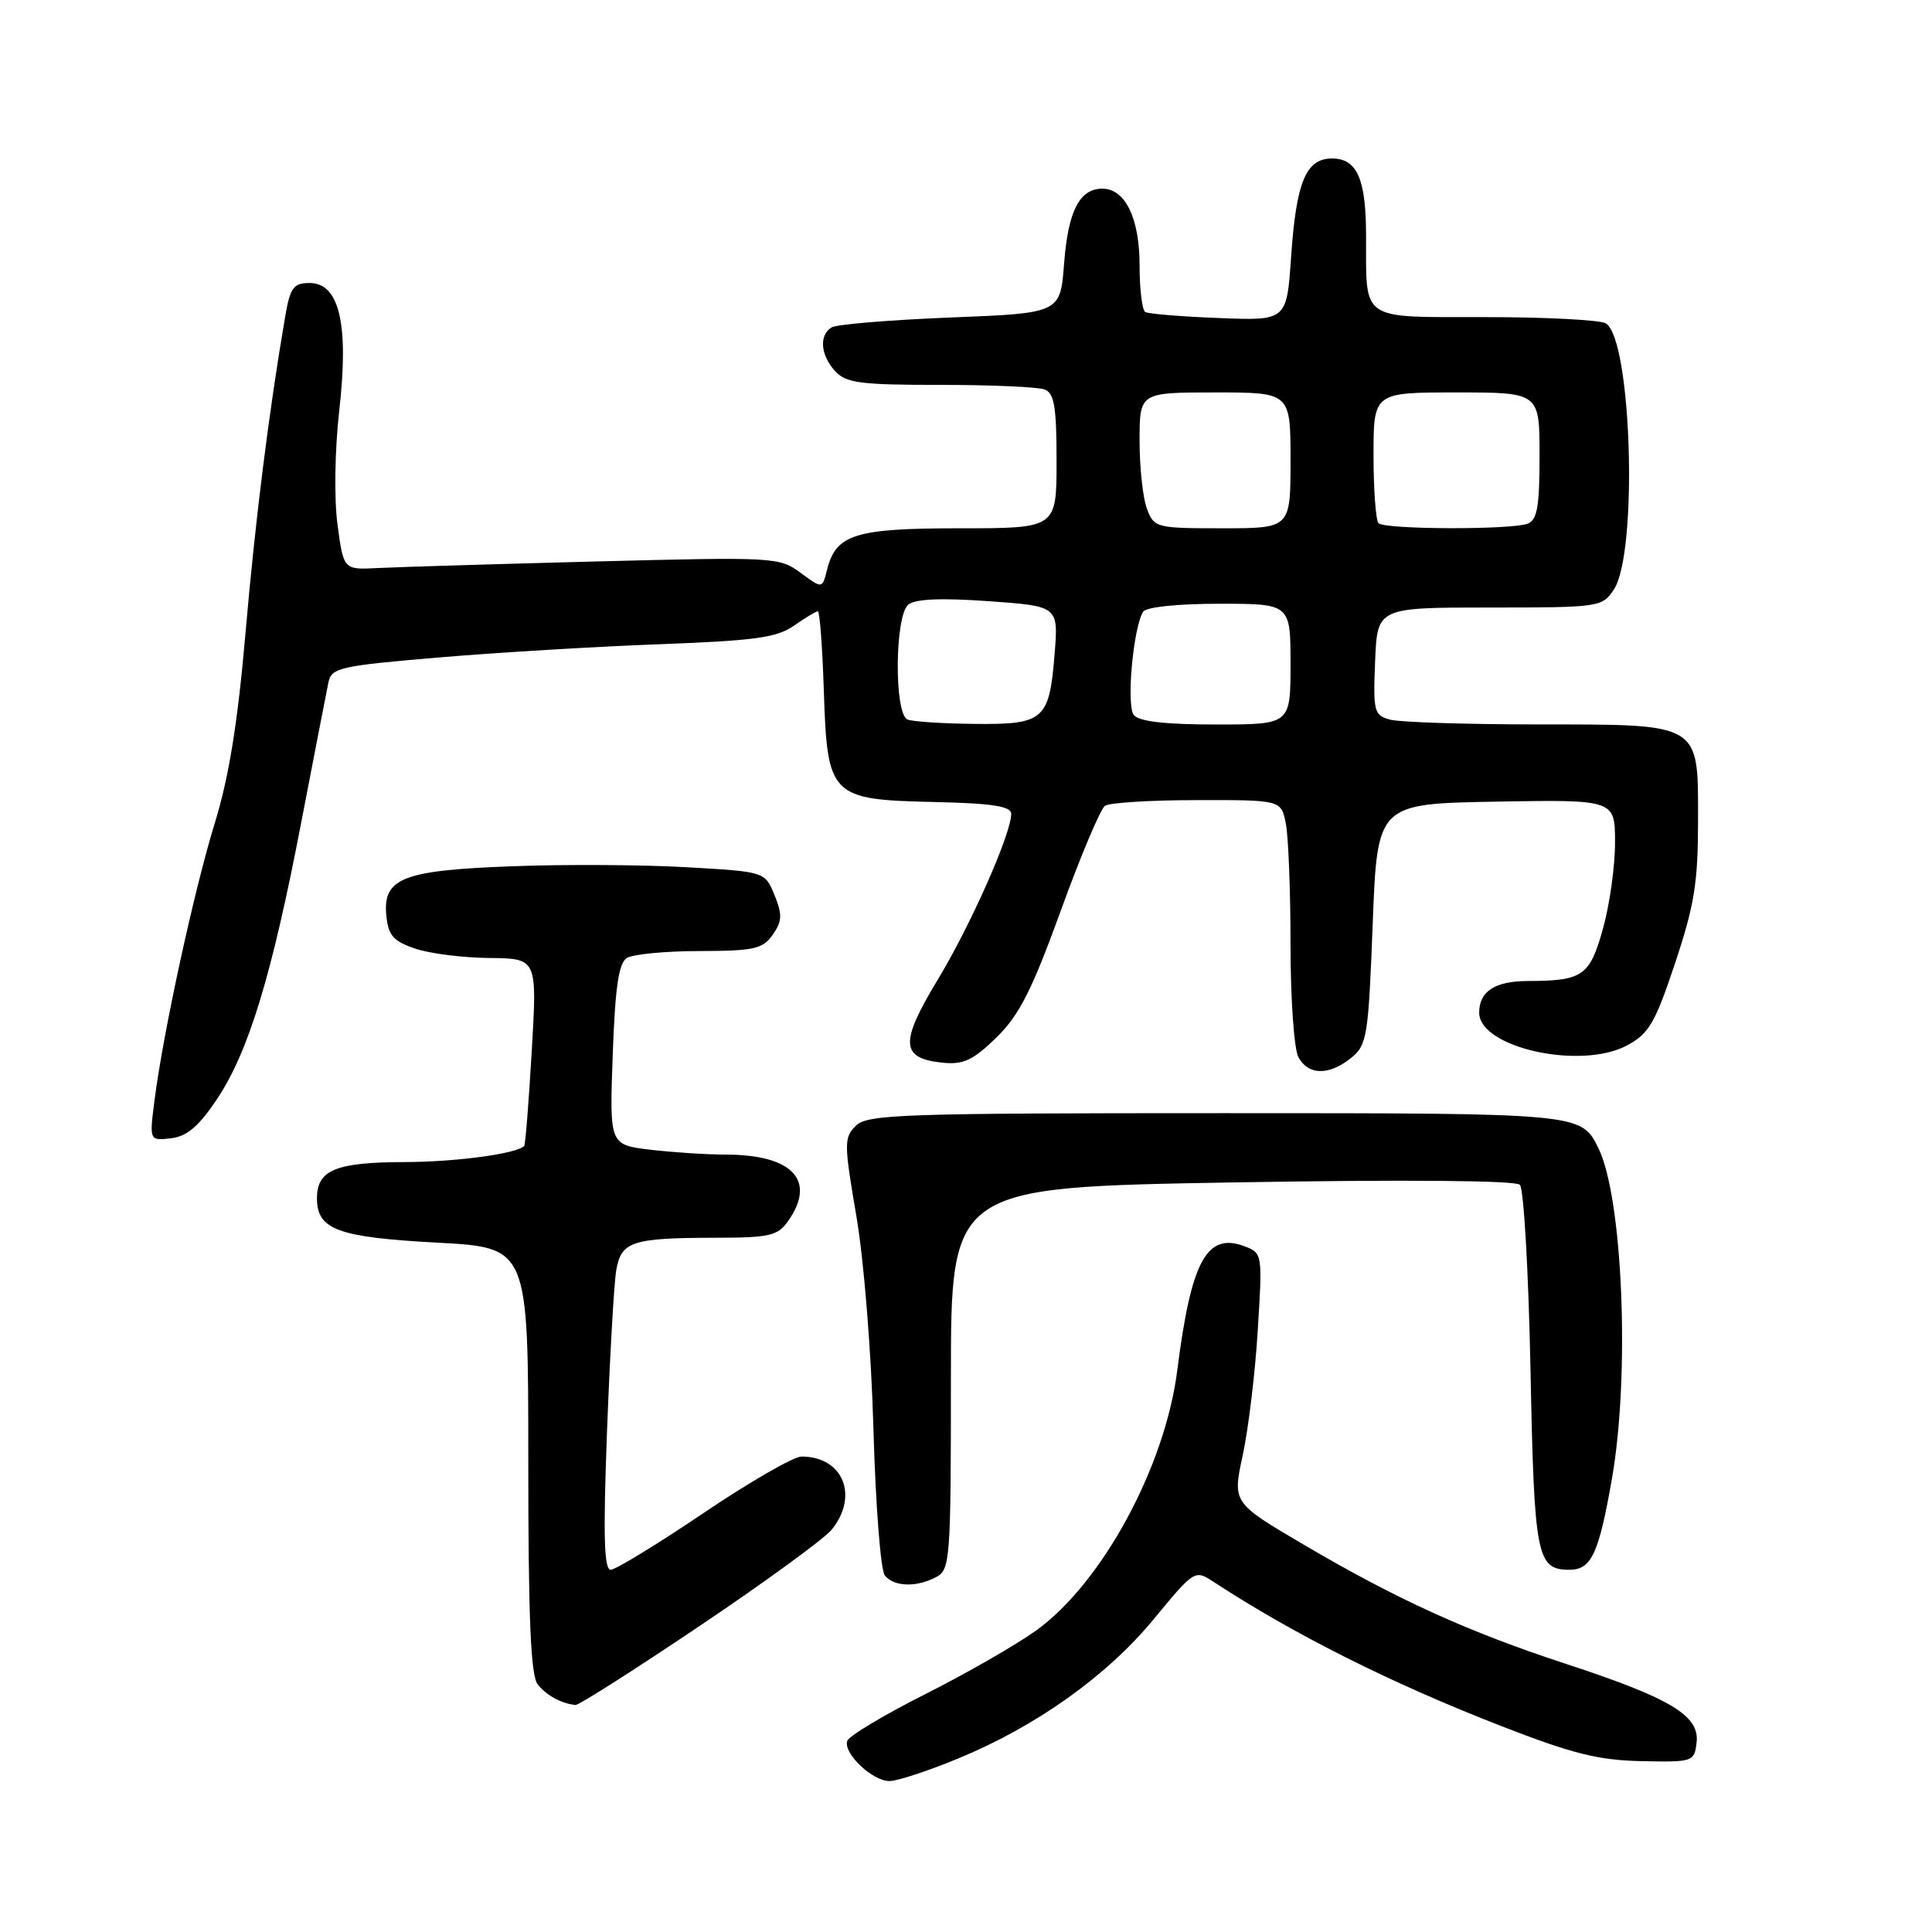 <?xml version="1.0" encoding="UTF-8" standalone="no"?>
<!DOCTYPE svg PUBLIC "-//W3C//DTD SVG 1.1//EN" "http://www.w3.org/Graphics/SVG/1.1/DTD/svg11.dtd" >
<svg xmlns="http://www.w3.org/2000/svg" xmlns:xlink="http://www.w3.org/1999/xlink" version="1.1" viewBox="0 0 256 256">
 <g >
 <path fill="currentColor"
d=" M 126.94 233.02 C 137.32 228.74 146.69 222.06 152.90 214.52 C 158.19 208.09 158.34 207.99 160.69 209.53 C 171.42 216.56 184.34 223.04 198.97 228.73 C 208.35 232.38 211.80 233.24 217.50 233.36 C 224.36 233.50 224.51 233.45 224.81 230.87 C 225.21 227.33 221.36 225.02 207.55 220.49 C 194.51 216.22 185.11 211.95 172.71 204.65 C 163.31 199.12 163.31 199.12 164.67 192.81 C 165.42 189.34 166.32 181.90 166.66 176.27 C 167.29 166.14 167.28 166.04 164.90 165.14 C 159.90 163.25 157.83 167.07 155.99 181.61 C 154.36 194.40 146.02 209.77 137.28 216.06 C 134.65 217.95 128.03 221.75 122.57 224.50 C 117.11 227.25 112.47 230.03 112.26 230.69 C 111.73 232.33 115.60 236.00 117.86 236.00 C 118.89 236.00 122.97 234.66 126.94 233.02 Z  M 92.76 215.41 C 101.42 209.59 109.28 203.85 110.23 202.66 C 113.83 198.16 111.68 193.00 106.21 193.00 C 105.16 193.00 99.30 196.38 93.20 200.50 C 87.09 204.62 81.57 208.00 80.92 208.00 C 80.04 208.00 79.91 203.47 80.43 189.75 C 80.81 179.71 81.36 170.08 81.65 168.34 C 82.31 164.50 83.70 164.03 94.69 164.01 C 102.02 164.00 103.05 163.76 104.44 161.78 C 108.21 156.41 105.02 153.01 96.20 152.99 C 93.62 152.99 89.08 152.69 86.13 152.34 C 80.76 151.69 80.76 151.69 81.19 139.77 C 81.51 130.83 81.97 127.63 83.06 126.94 C 83.85 126.44 88.19 126.02 92.69 126.02 C 99.93 126.00 101.06 125.75 102.39 123.86 C 103.64 122.06 103.68 121.21 102.63 118.61 C 101.36 115.50 101.36 115.50 90.93 114.91 C 85.19 114.58 74.88 114.52 68.00 114.78 C 53.36 115.31 50.71 116.34 51.19 121.31 C 51.45 123.95 52.10 124.71 55.00 125.69 C 56.92 126.35 61.35 126.91 64.84 126.94 C 71.18 127.00 71.18 127.00 70.46 139.25 C 70.07 145.99 69.62 151.65 69.46 151.84 C 68.55 152.86 60.50 153.96 53.68 153.98 C 44.47 154.00 42.00 155.02 42.00 158.79 C 42.00 162.94 44.76 163.95 58.00 164.66 C 70.00 165.31 70.00 165.31 70.00 193.46 C 70.00 214.48 70.32 222.02 71.25 223.19 C 72.40 224.65 74.39 225.73 76.26 225.92 C 76.68 225.96 84.10 221.24 92.76 215.41 Z  M 124.07 208.96 C 125.90 207.98 126.00 206.62 126.00 182.63 C 126.00 157.32 126.00 157.32 163.22 156.68 C 186.17 156.29 200.81 156.41 201.39 156.99 C 201.91 157.51 202.54 168.55 202.80 181.53 C 203.29 206.30 203.62 208.00 207.95 208.00 C 210.87 208.00 211.84 205.92 213.59 195.94 C 216.00 182.17 215.03 158.64 211.78 152.10 C 209.50 147.50 209.50 147.50 162.28 147.50 C 119.41 147.50 114.92 147.65 113.39 149.18 C 111.82 150.75 111.83 151.52 113.48 161.18 C 114.48 167.05 115.46 179.26 115.74 189.50 C 116.02 199.40 116.69 208.06 117.24 208.75 C 118.46 210.27 121.45 210.36 124.07 208.96 Z  M 28.74 145.66 C 32.94 139.36 36.01 129.32 39.91 109.00 C 41.66 99.92 43.28 91.56 43.52 90.41 C 43.93 88.47 45.04 88.23 58.23 87.11 C 66.08 86.45 79.25 85.66 87.50 85.36 C 100.03 84.89 102.95 84.49 105.21 82.90 C 106.70 81.86 108.12 81.00 108.37 81.00 C 108.62 81.00 108.97 85.71 109.16 91.47 C 109.62 105.57 110.00 105.96 123.79 106.27 C 131.48 106.44 133.98 106.83 133.99 107.83 C 134.01 110.44 128.61 122.63 124.20 129.91 C 119.18 138.21 119.33 140.27 124.98 140.82 C 127.65 141.09 128.98 140.45 132.04 137.47 C 135.07 134.50 136.73 131.22 140.57 120.64 C 143.19 113.41 145.82 107.17 146.42 106.77 C 147.01 106.36 152.51 106.02 158.62 106.02 C 169.75 106.00 169.75 106.00 170.38 109.12 C 170.72 110.84 171.00 118.07 171.00 125.19 C 171.00 132.31 171.47 139.00 172.04 140.07 C 173.34 142.50 176.11 142.54 179.03 140.18 C 181.14 138.47 181.32 137.36 181.89 122.43 C 182.50 106.50 182.50 106.50 198.25 106.22 C 214.00 105.95 214.00 105.95 214.00 111.66 C 214.00 114.80 213.28 119.95 212.39 123.10 C 210.64 129.34 209.74 129.96 202.45 129.99 C 198.08 130.00 196.00 131.36 196.00 134.18 C 196.00 138.83 209.48 141.81 215.60 138.52 C 218.50 136.96 219.32 135.55 221.96 127.61 C 224.51 119.97 225.00 116.93 225.00 108.80 C 225.00 95.66 225.58 96.00 203.53 95.99 C 194.16 95.98 185.47 95.70 184.21 95.36 C 182.06 94.78 181.94 94.32 182.21 87.62 C 182.50 80.50 182.50 80.50 197.38 80.50 C 211.94 80.50 212.29 80.45 213.84 78.12 C 217.06 73.27 216.22 45.03 212.79 42.85 C 212.08 42.40 204.91 42.02 196.87 42.02 C 180.02 42.00 181.04 42.69 181.01 31.18 C 181.00 23.68 179.81 21.00 176.50 21.00 C 173.05 21.00 171.76 24.10 171.08 34.00 C 170.50 42.50 170.50 42.50 161.50 42.14 C 156.55 41.95 152.16 41.59 151.75 41.34 C 151.34 41.09 151.00 38.31 151.00 35.16 C 151.00 28.92 149.10 25.00 146.07 25.00 C 143.04 25.00 141.53 27.96 141.00 34.90 C 140.50 41.50 140.50 41.50 125.94 42.07 C 117.93 42.39 110.85 42.98 110.19 43.38 C 108.51 44.42 108.71 47.03 110.65 49.17 C 112.09 50.75 113.96 51.00 124.57 51.00 C 131.32 51.00 137.55 51.27 138.42 51.61 C 139.70 52.10 140.00 53.92 140.00 61.11 C 140.00 70.00 140.00 70.00 127.22 70.00 C 113.30 70.00 110.77 70.79 109.59 75.49 C 108.96 78.03 108.96 78.03 106.08 75.90 C 103.27 73.82 102.62 73.79 78.85 74.40 C 65.46 74.75 52.48 75.14 50.01 75.27 C 45.52 75.50 45.52 75.50 44.72 69.50 C 44.26 66.04 44.36 59.62 44.96 54.33 C 46.25 42.95 44.97 37.50 41.02 37.50 C 38.88 37.50 38.45 38.09 37.78 42.00 C 35.63 54.51 33.80 69.12 32.52 84.00 C 31.50 95.73 30.34 102.96 28.48 109.00 C 25.72 117.94 21.62 136.81 20.47 145.83 C 19.79 151.15 19.79 151.15 22.65 150.83 C 24.77 150.58 26.32 149.27 28.74 145.66 Z  M 120.25 95.34 C 118.47 94.62 118.55 81.62 120.35 80.12 C 121.27 79.36 124.68 79.21 130.98 79.66 C 140.25 80.32 140.25 80.32 139.74 86.67 C 139.04 95.41 138.34 96.02 129.13 95.92 C 124.93 95.88 120.94 95.62 120.25 95.34 Z  M 150.24 94.75 C 149.22 93.49 150.15 83.19 151.47 81.06 C 151.85 80.44 156.01 80.00 161.56 80.00 C 171.00 80.00 171.00 80.00 171.00 88.00 C 171.00 96.00 171.00 96.00 161.12 96.00 C 154.42 96.00 150.92 95.60 150.24 94.75 Z  M 151.98 67.43 C 151.44 66.02 151.00 61.97 151.00 58.43 C 151.00 52.00 151.00 52.00 161.00 52.00 C 171.00 52.00 171.00 52.00 171.00 61.00 C 171.00 70.00 171.00 70.00 161.98 70.00 C 153.21 70.00 152.92 69.93 151.98 67.43 Z  M 182.67 69.33 C 182.30 68.97 182.00 64.92 182.00 60.33 C 182.00 52.00 182.00 52.00 193.00 52.00 C 204.00 52.00 204.00 52.00 204.00 60.39 C 204.00 67.12 203.69 68.91 202.42 69.39 C 200.27 70.22 183.50 70.17 182.67 69.33 Z "/>
</g>
</svg>